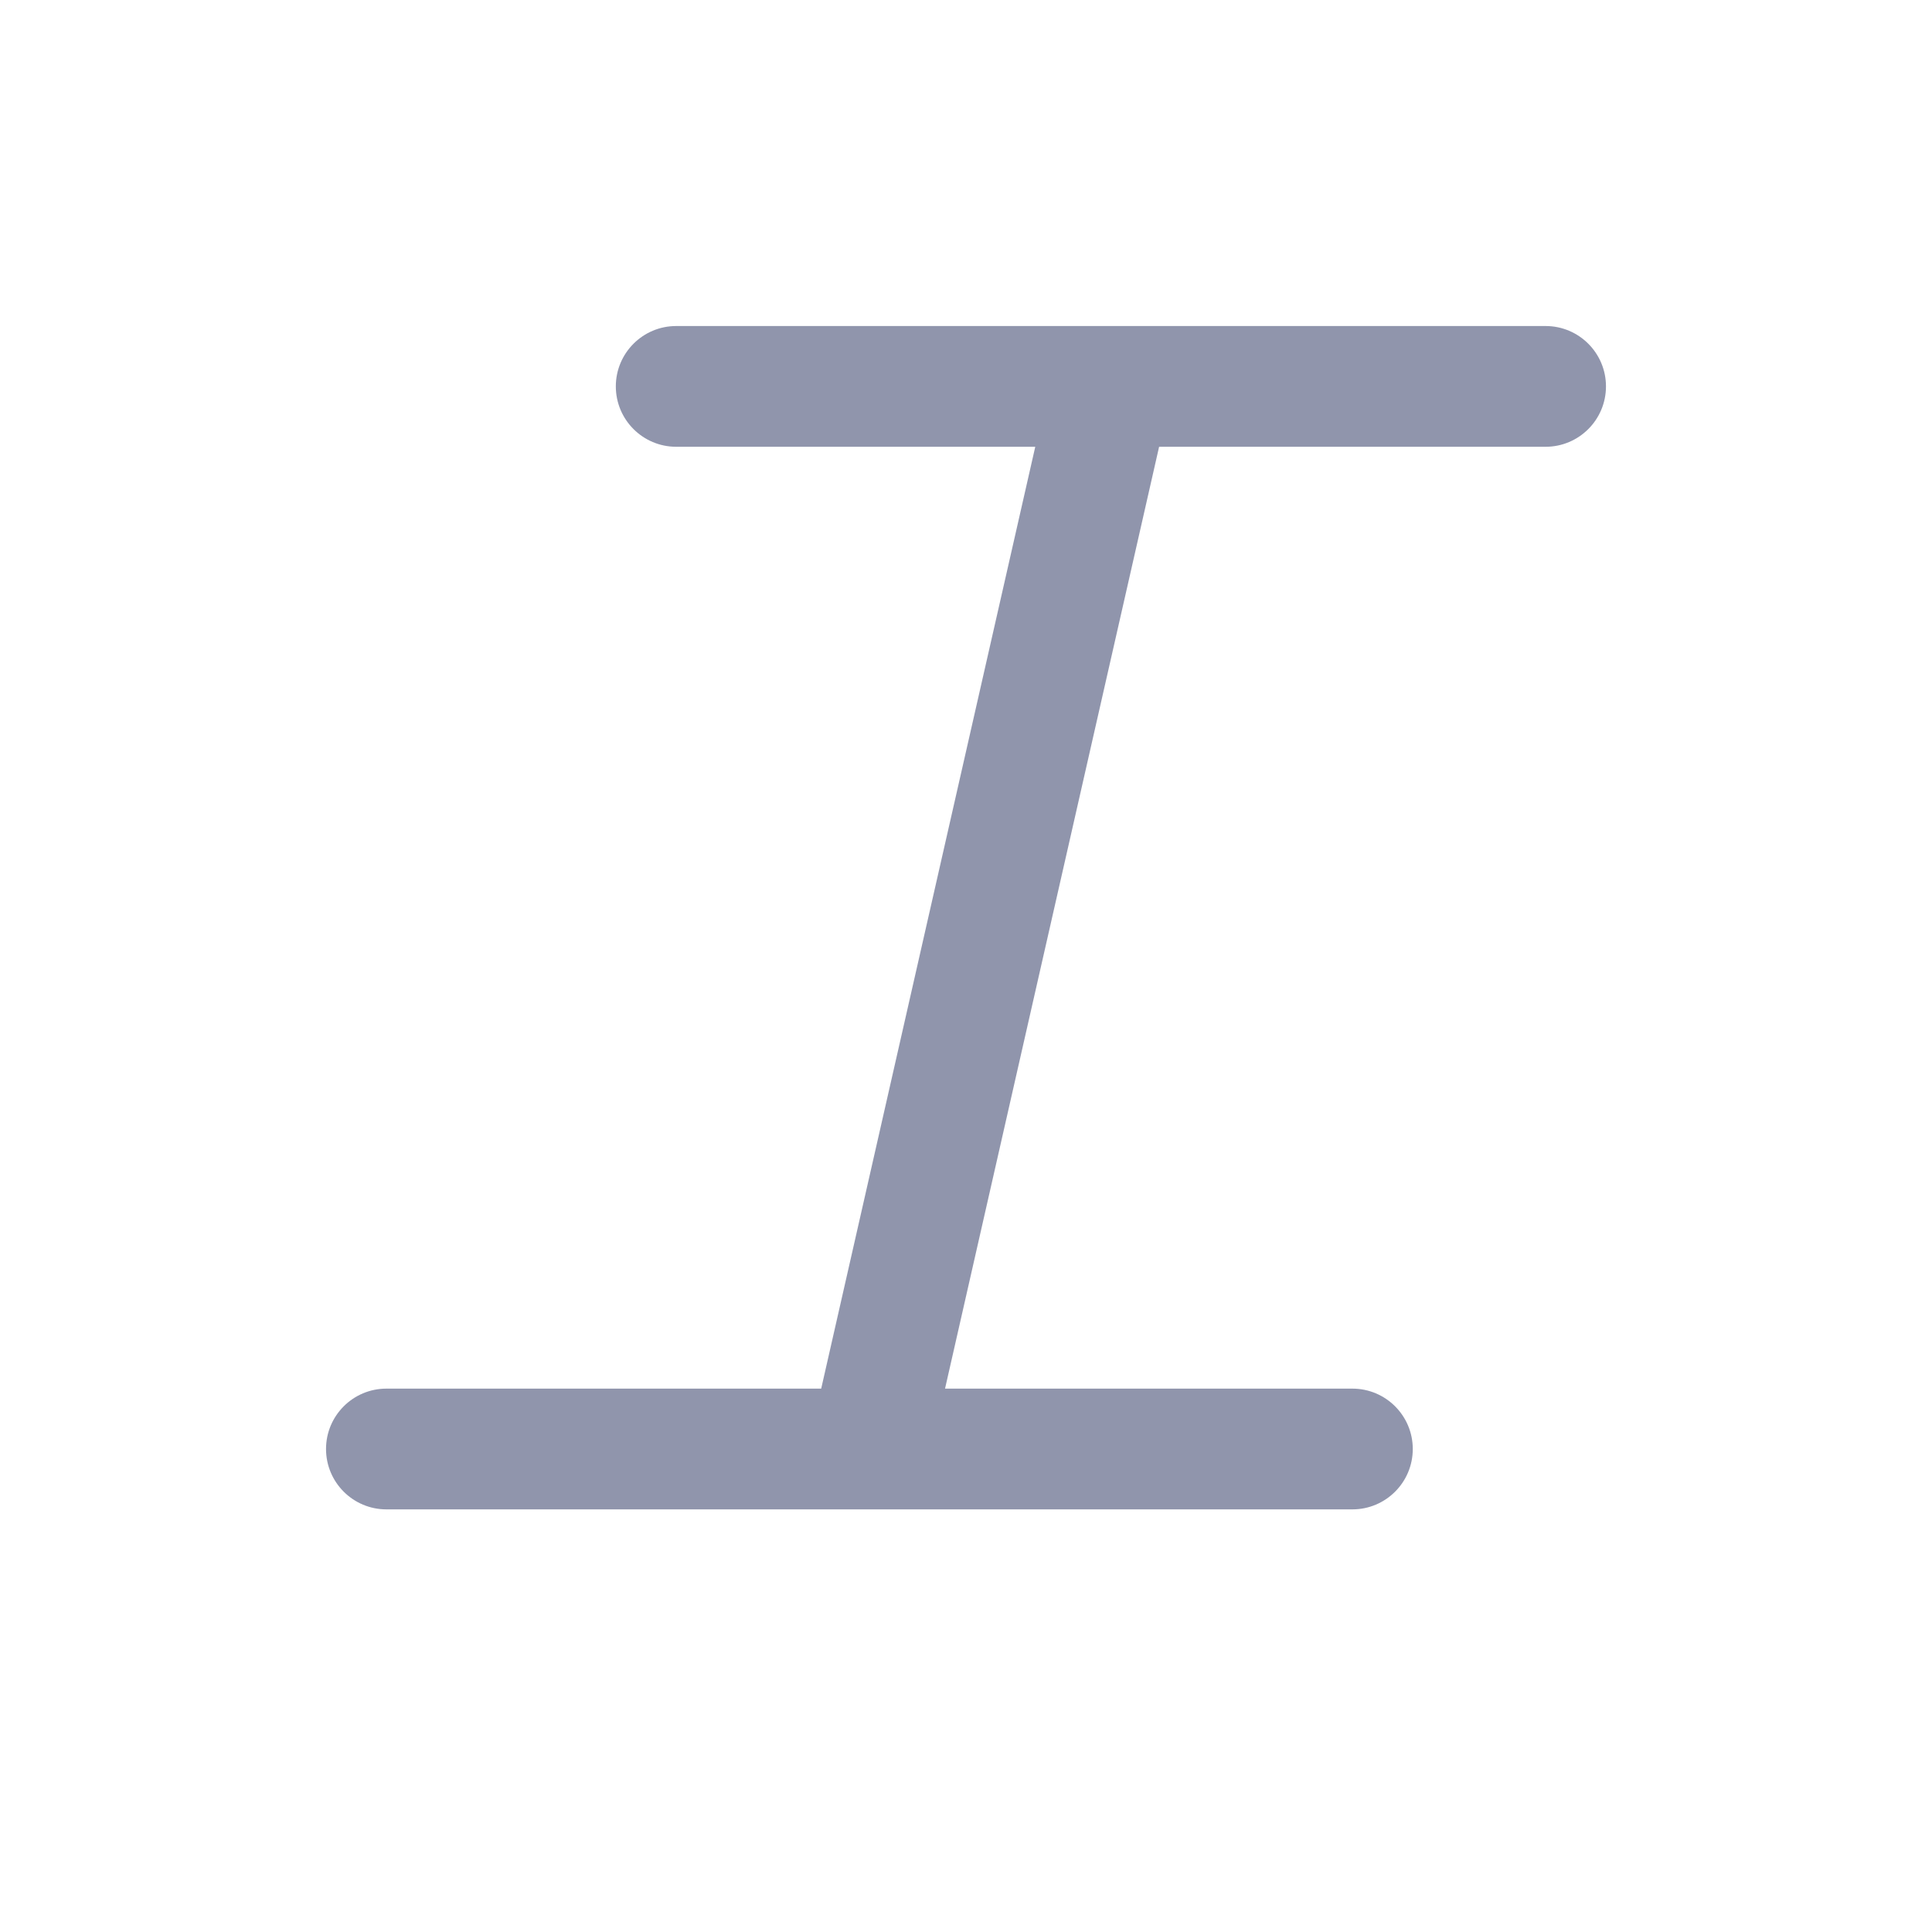 <svg width="20" height="20" viewBox="0 0 20 20" fill="none" xmlns="http://www.w3.org/2000/svg">
<path d="M16 3.375C16.345 3.375 16.625 3.655 16.625 4C16.625 4.345 16.345 4.625 16 4.625H11.999L9.783 14.375H14C14.345 14.375 14.625 14.655 14.625 15C14.625 15.345 14.345 15.625 14 15.625H4C3.655 15.625 3.375 15.345 3.375 15C3.375 14.655 3.655 14.375 4 14.375H8.501L10.717 4.625H7C6.655 4.625 6.375 4.345 6.375 4C6.375 3.655 6.655 3.375 7 3.375H16Z" fill="#9095AC"/>
</svg>

